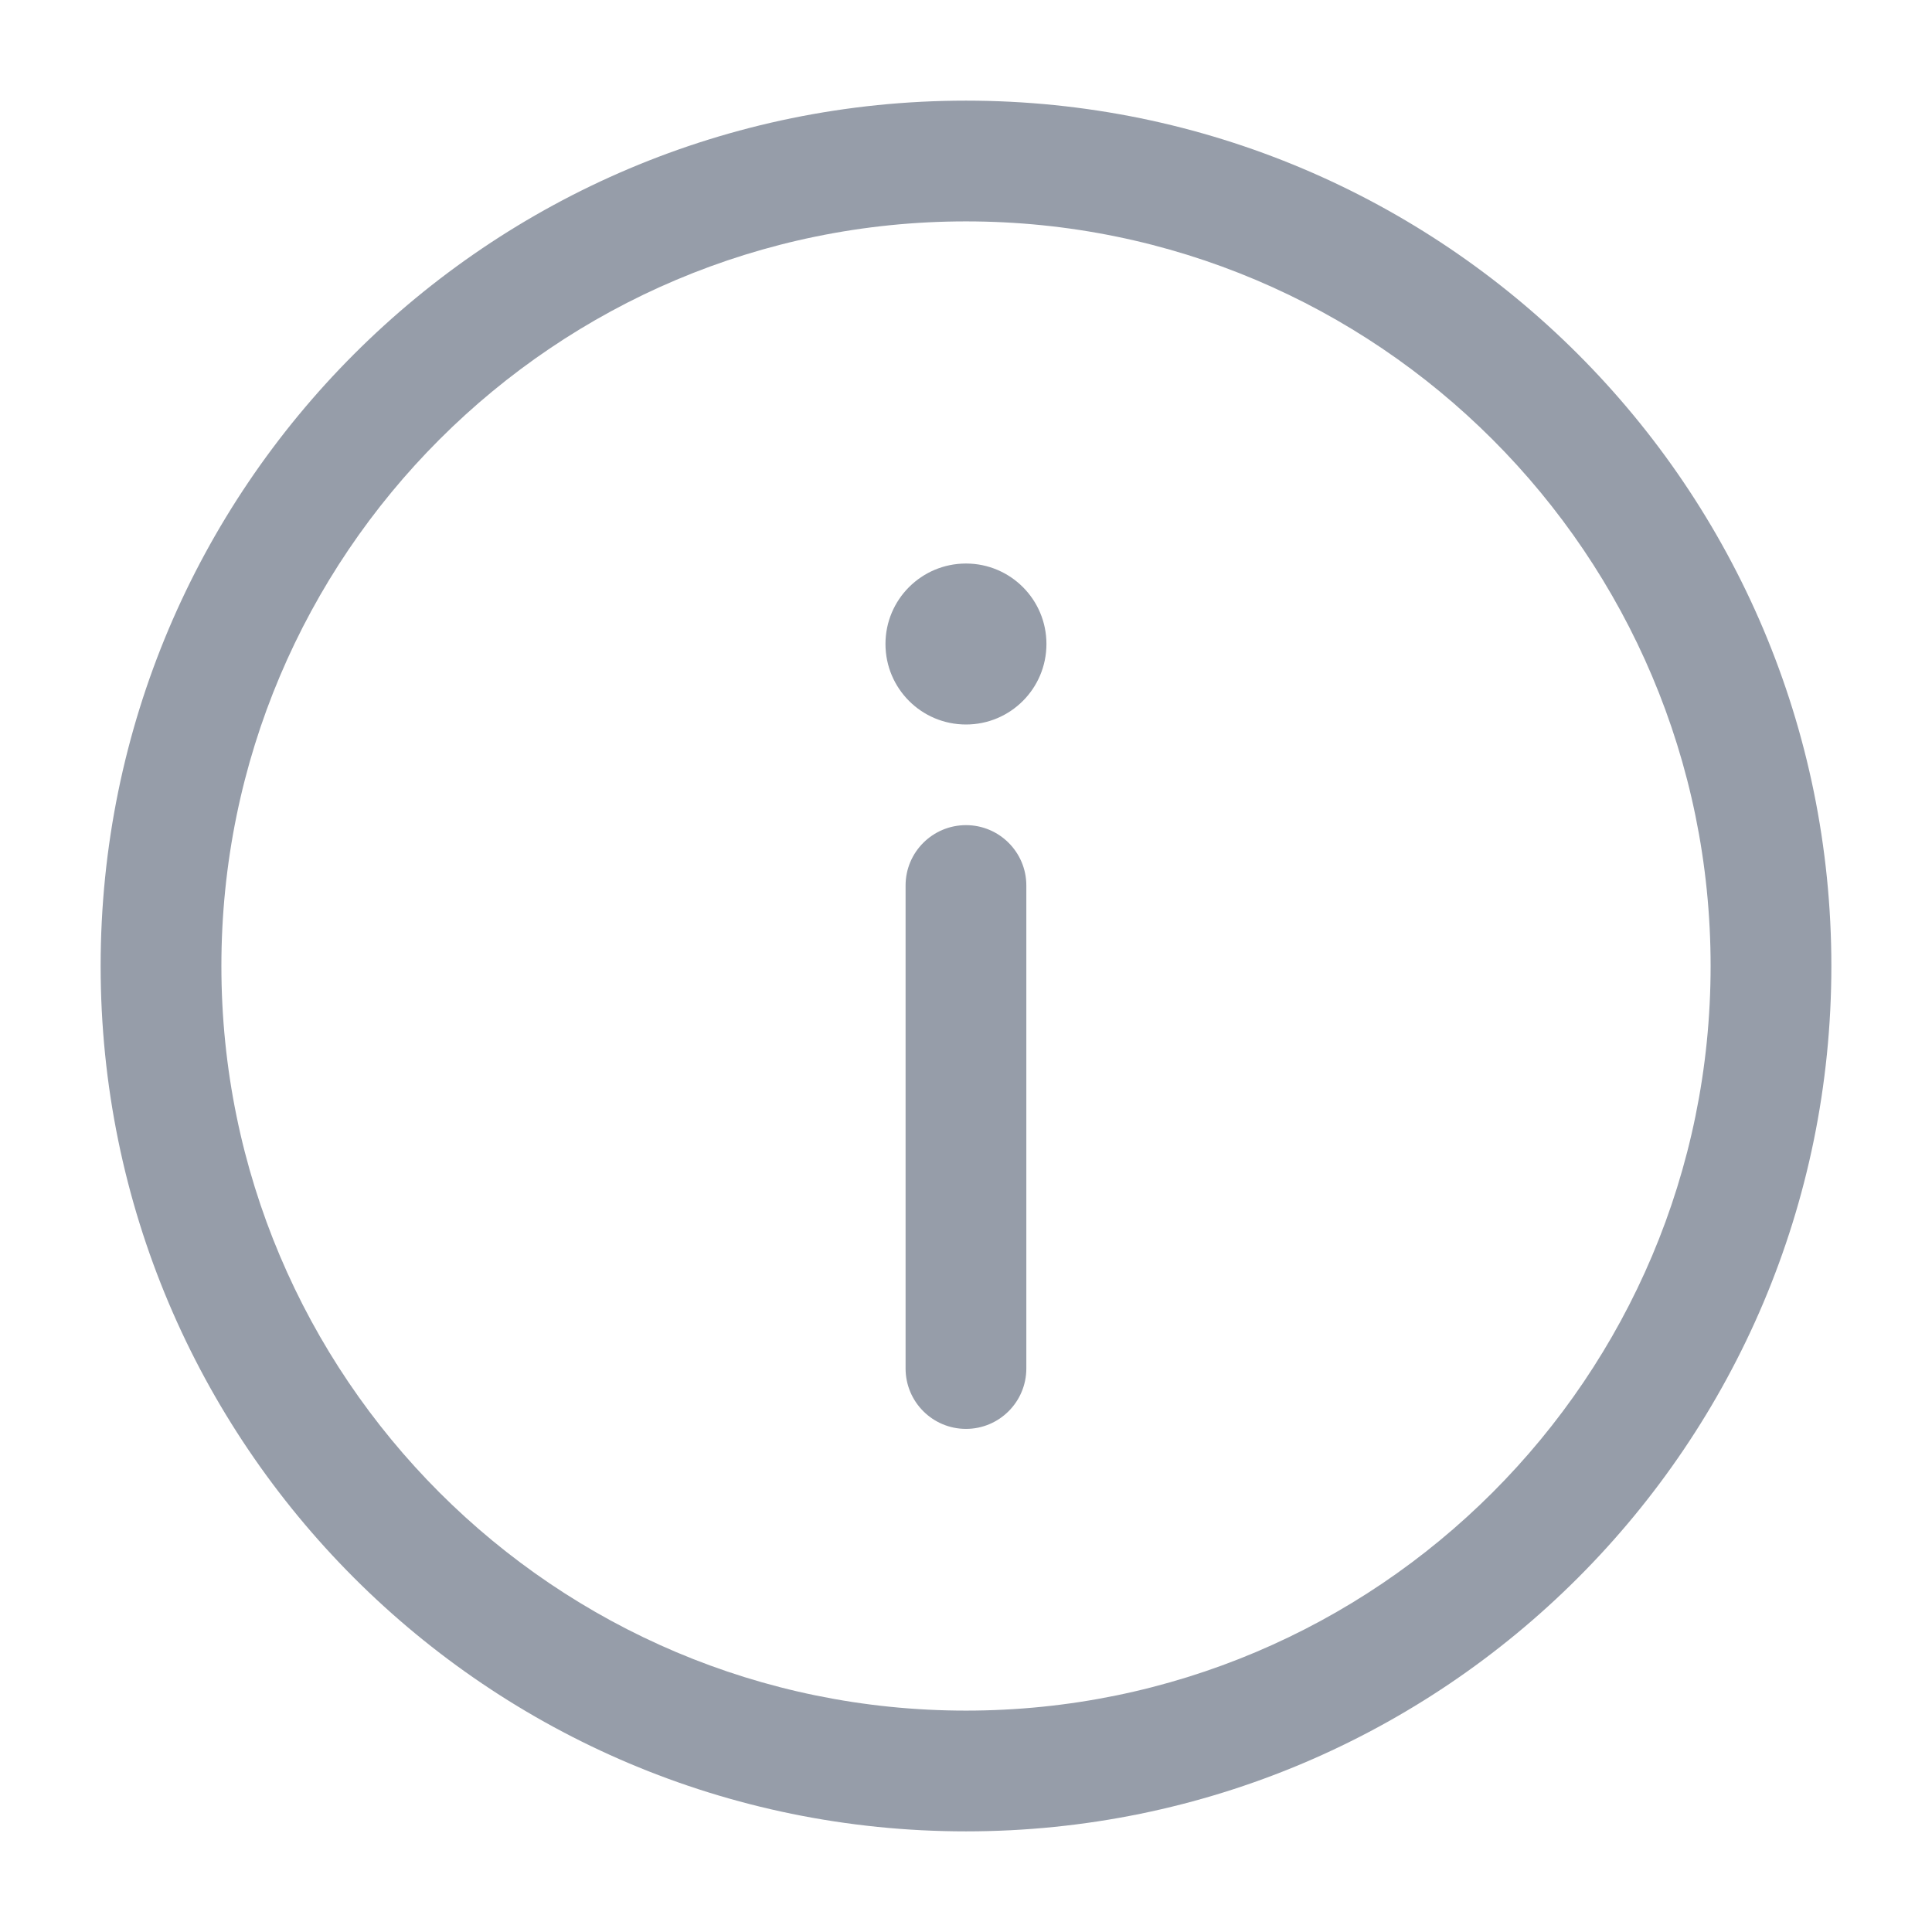 <svg width="22" height="22" viewBox="0 0 22 22" fill="none" xmlns="http://www.w3.org/2000/svg">
<path d="M11 16.271C11.379 16.271 11.687 15.963 11.687 15.583V10.083C11.687 9.704 11.379 9.396 11 9.396C10.62 9.396 10.312 9.704 10.312 10.083V15.583C10.312 15.963 10.62 16.271 11 16.271Z" fill="#969DA9"/>
<path d="M11 6.417C11.506 6.417 11.916 6.827 11.916 7.333C11.916 7.84 11.506 8.25 11 8.25C10.493 8.25 10.083 7.84 10.083 7.333C10.083 6.827 10.493 6.417 11 6.417Z" fill="#969DA9"/>
<path fill-rule="evenodd" clip-rule="evenodd" d="M1.146 11C1.146 5.558 5.557 1.146 11 1.146C16.442 1.146 20.854 5.558 20.854 11C20.854 16.442 16.442 20.854 11 20.854C5.557 20.854 1.146 16.442 1.146 11ZM11 2.521C6.317 2.521 2.521 6.317 2.521 11C2.521 15.683 6.317 19.479 11 19.479C15.683 19.479 19.479 15.683 19.479 11C19.479 6.317 15.683 2.521 11 2.521Z" fill="#969DA9"/>
</svg>
